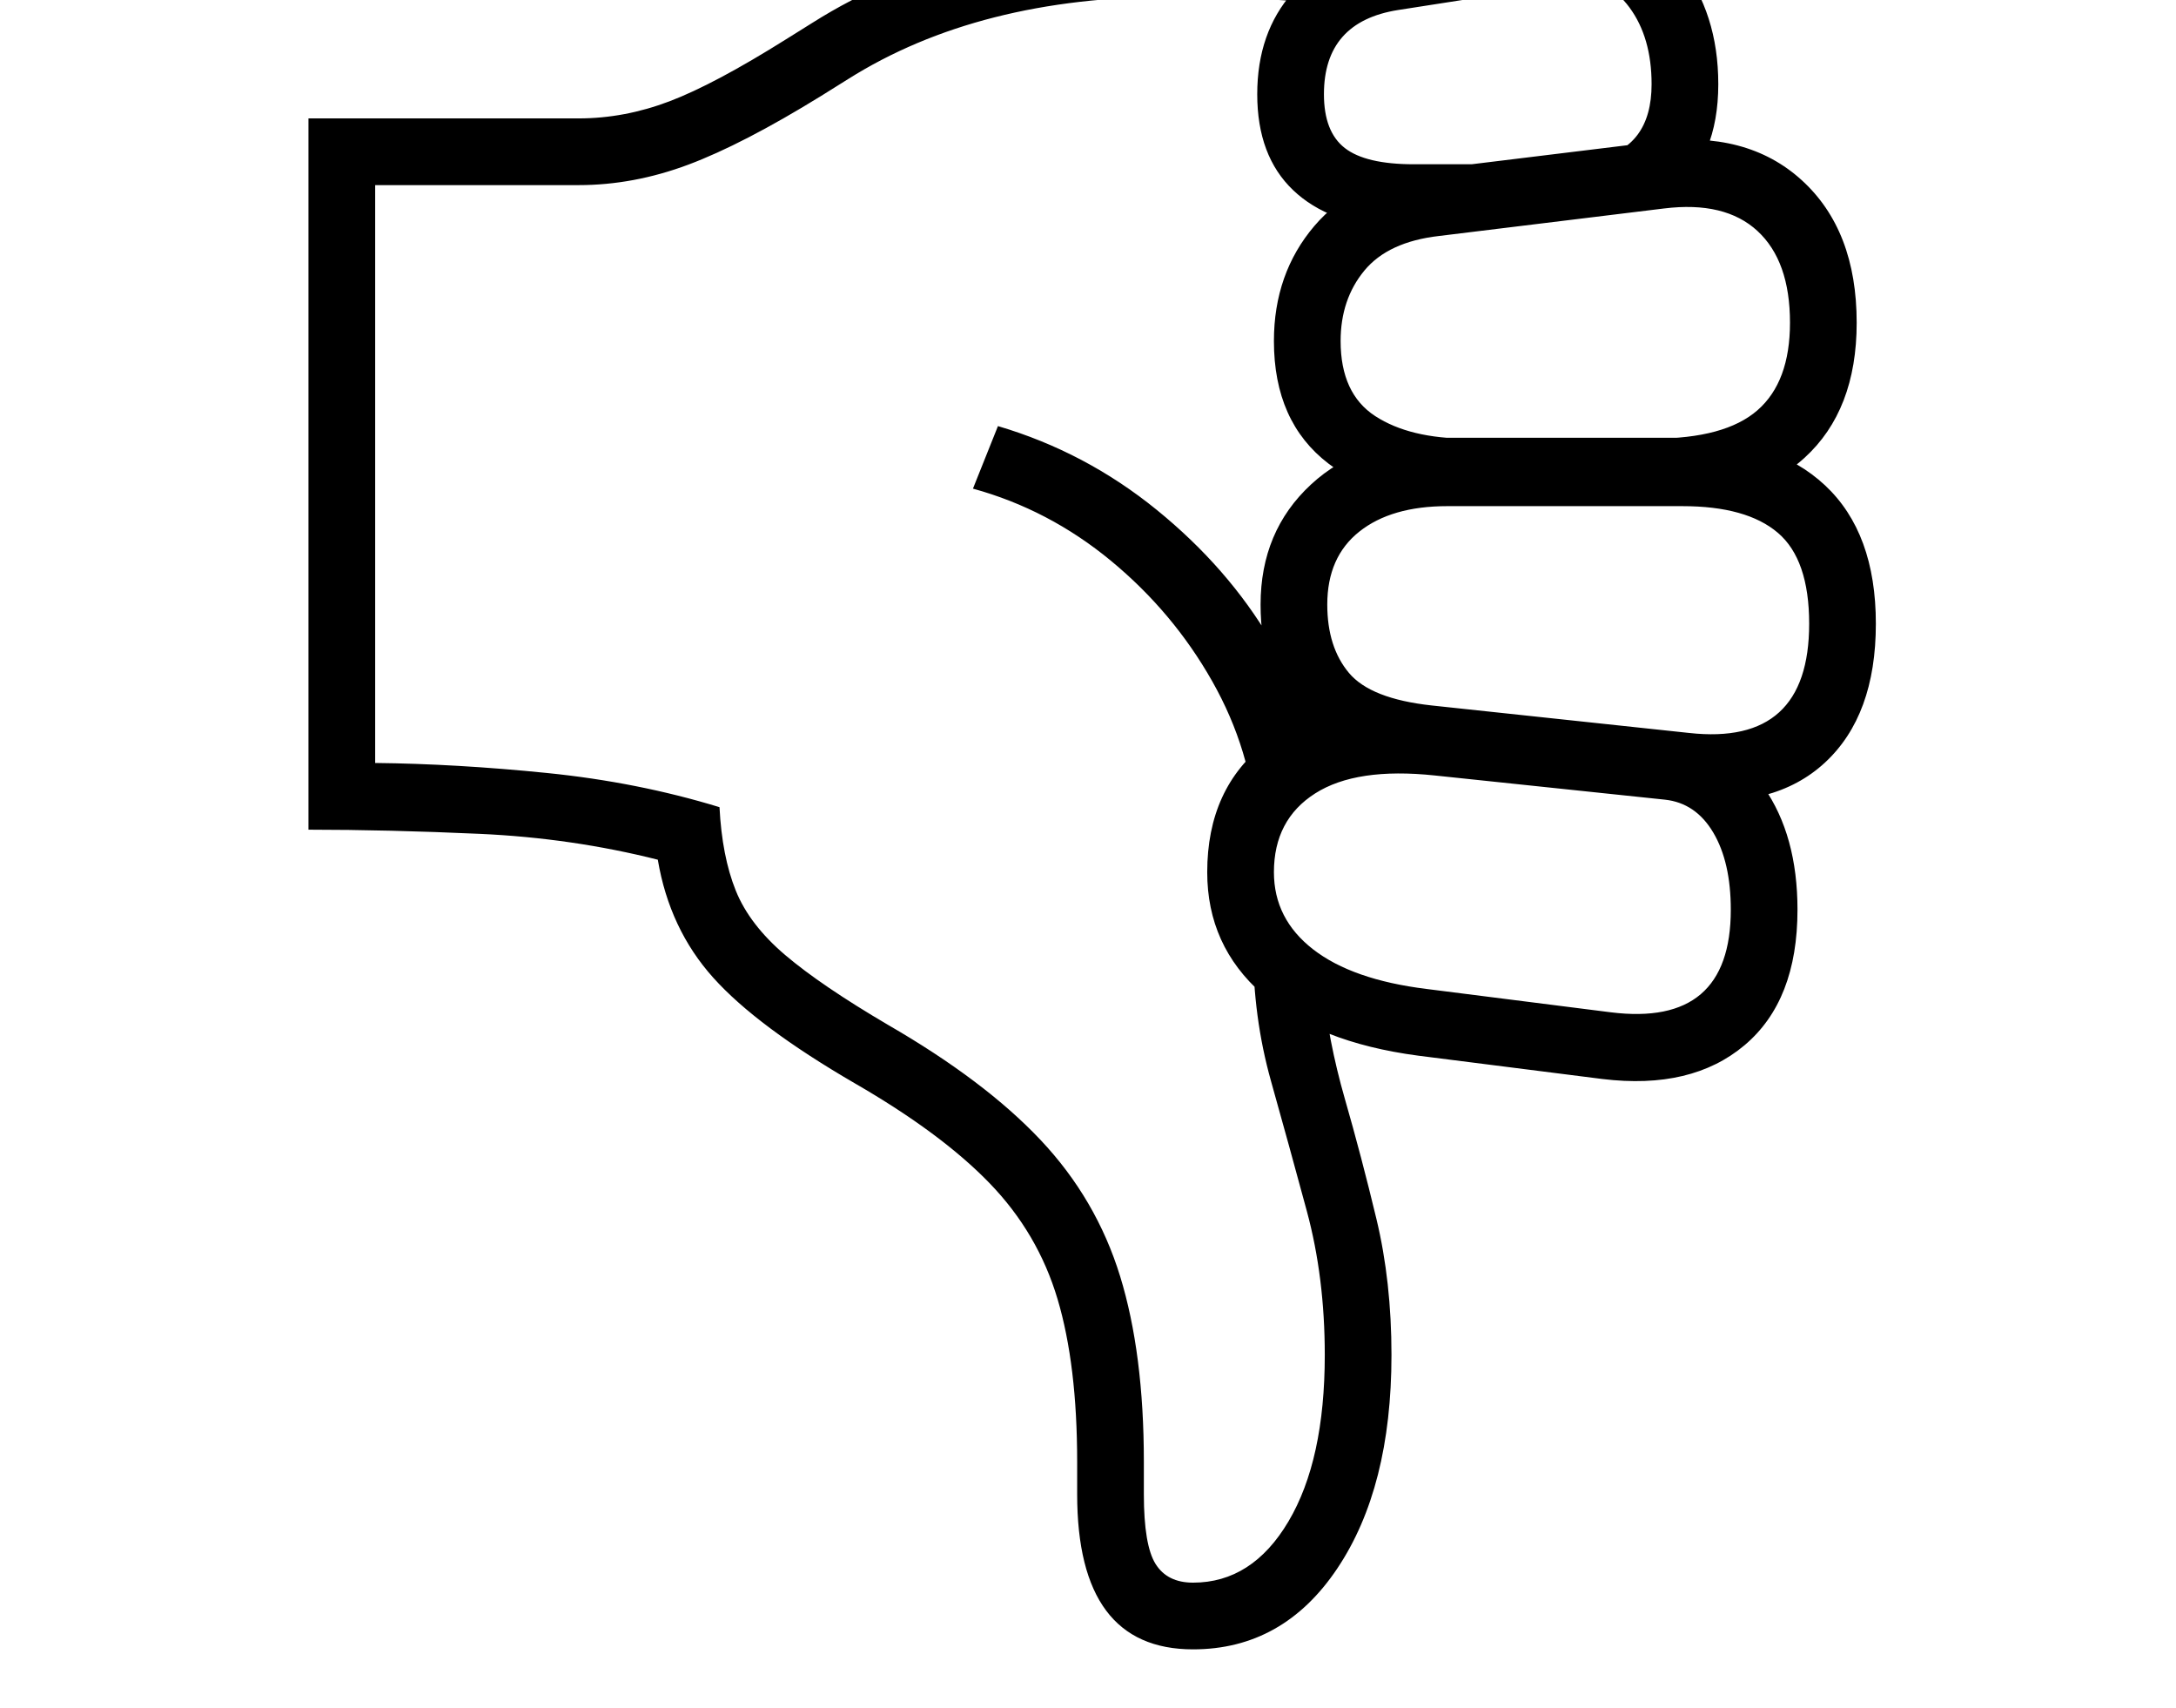 <svg xmlns="http://www.w3.org/2000/svg" viewBox="-10 0 2610 2048"><path d="M1397-84q49 0 121 4t189 16l-88 73q-54-7-111.5-10T1397-4q-233 0-390 99l-32 20q-94 58-159.5 82.5T684 222H440v693q97 1 206 12t207 41q3 59 19.5 100t59.5 77.5 123 83.5q116 67 183 138t95.5 163.5T1362 1753v39q0 61 14 83.5t45 22.5q71 0 114.5-73.5T1579 1625q0-93-21.5-172.5t-43-156T1493 1136l83 42q7 70 27 139.5t38 144.5 18 163q0 159-65 256t-173 97q-139 0-139-186v-39q0-116-23.5-195t-81.5-139-162-120q-117-68-169.5-126.5T779 1031q-103-26-213.5-31T360 995V142h324q55 0 109-20.5T933 47l32-20q176-111 432-111zm448-12q23-4 32-5t14-1q68 0 114 59t46 144q0 88-55 134l-92-44q67-14 67-90 0-56-26.5-92T1879-21l-212 33q-89 14-89 101 0 45 25 64.5t83 19.5h117l-140 77q-79-5-122-46t-43-115 42.5-122T1657-68zm-658 607q105 31 190.5 100.5t137 157T1570 941l-73 51q-6-92-53-175t-121.5-144.5T1157 586zm789-341q109-14 175 46t66 171q0 105-62.5 162T1975 606h-222q-104 0-169.5-50T1518 409q0-81 48.5-138t139.5-68zm10 80-270 33q-61 7-89.5 41.5T1598 409q0 63 41.5 90t111.5 27h222q86 0 125-34t39-105q0-74-39-110t-112-27zm-262 275h282q112 0 173 57t61 166q0 110-61 166.5T2008 959l-309-33q-110-12-153.5-65.5T1502 725q0-88 60.5-144t161.5-56zm2 82q-67 0-105.5 30.5T1582 725q0 51 26 82t99 39l309 33q144 16 144-131 0-77-37.5-109T2008 607zm-7 243 278 29q68 7 108.5 65t40.5 147q0 109-63.5 162.5T1912 1294l-221-28q-121-16-187-74t-66-146q0-101 71-155.5t210-40.5zm-8 80q-94-10-143.5 21.5T1518 1046q0 56 47 92.5t136 47.5l221 28q144 18 144-123 0-57-21-92.5t-58-39.5z"/></svg>